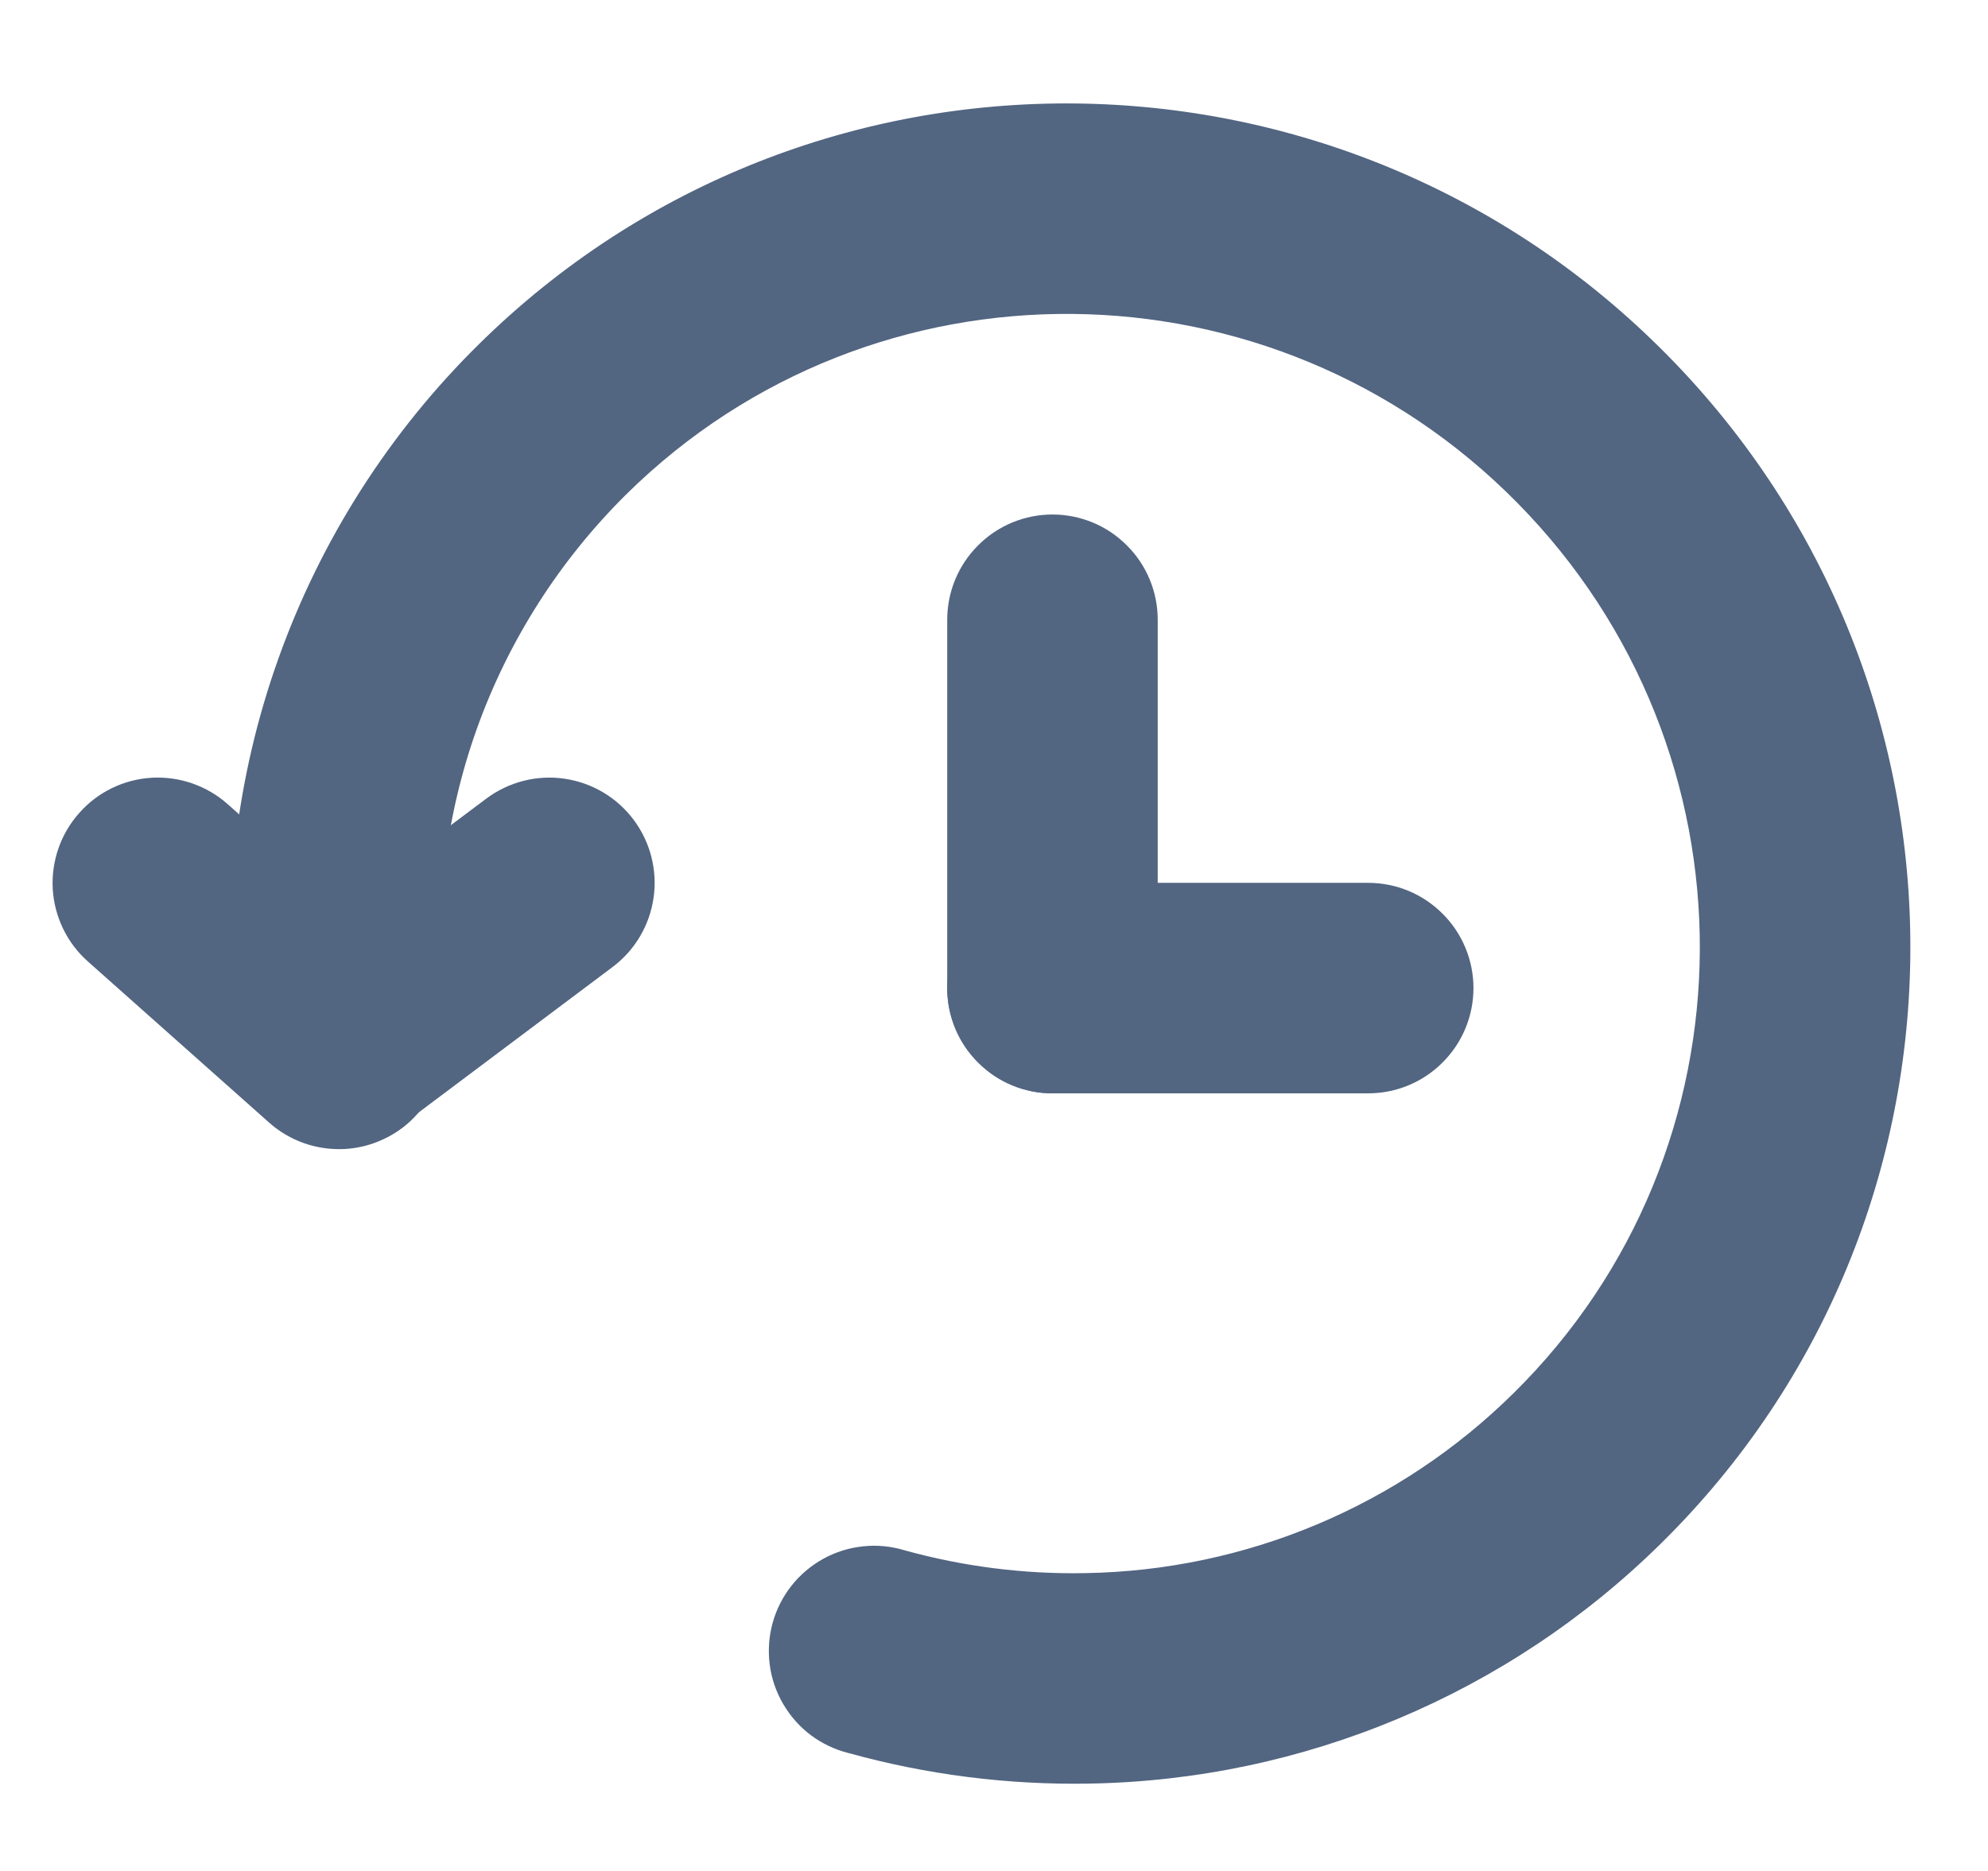 <svg width="17" height="16" viewBox="0 0 17 16" fill="none" xmlns="http://www.w3.org/2000/svg">
<path fill-rule="evenodd" clip-rule="evenodd" d="M5.359 4.224C4.786 4.79 4.347 5.478 4.076 6.237C3.806 6.996 3.71 7.806 3.797 8.607C3.822 8.845 3.752 9.083 3.602 9.268C3.451 9.454 3.234 9.572 2.996 9.598C2.759 9.623 2.521 9.552 2.335 9.402C2.15 9.252 2.031 9.034 2.006 8.796C1.891 7.726 2.019 6.644 2.381 5.631C2.743 4.617 3.329 3.698 4.096 2.943C6.918 0.16 11.467 0.207 14.256 3.035C17.046 5.863 17.029 10.413 14.207 13.196C12.901 14.486 11.147 15.223 9.311 15.253C8.617 15.265 7.925 15.177 7.257 14.992C7.14 14.963 7.031 14.911 6.934 14.839C6.838 14.767 6.758 14.676 6.697 14.572C6.637 14.469 6.597 14.354 6.582 14.235C6.567 14.116 6.575 13.995 6.607 13.879C6.639 13.763 6.694 13.655 6.768 13.561C6.843 13.466 6.936 13.388 7.041 13.33C7.146 13.272 7.262 13.236 7.381 13.224C7.501 13.211 7.621 13.223 7.736 13.258C8.238 13.397 8.758 13.463 9.279 13.453C10.653 13.431 11.966 12.88 12.943 11.914C15.052 9.835 15.071 6.425 12.974 4.299C10.877 2.172 7.467 2.146 5.359 4.224Z" fill="#526581"/>
<path fill-rule="evenodd" clip-rule="evenodd" d="M3.57 9.525C3.492 9.614 3.397 9.686 3.29 9.737C3.184 9.789 3.068 9.819 2.95 9.826C2.832 9.832 2.714 9.816 2.602 9.777C2.491 9.738 2.388 9.678 2.3 9.599L0.751 8.222C0.573 8.064 0.465 7.84 0.451 7.602C0.438 7.364 0.519 7.13 0.678 6.952C0.836 6.773 1.059 6.665 1.298 6.651C1.536 6.638 1.77 6.719 1.948 6.878L3.497 8.255C3.585 8.333 3.657 8.428 3.708 8.535C3.76 8.641 3.79 8.757 3.797 8.875C3.803 8.993 3.787 9.111 3.748 9.223C3.709 9.334 3.649 9.437 3.57 9.525Z" fill="#526581"/>
<path fill-rule="evenodd" clip-rule="evenodd" d="M2.178 9.44C2.249 9.535 2.338 9.614 2.439 9.674C2.541 9.735 2.654 9.774 2.771 9.791C2.888 9.808 3.007 9.801 3.121 9.772C3.236 9.743 3.343 9.691 3.438 9.62L5.238 8.27C5.429 8.127 5.555 7.914 5.589 7.677C5.623 7.441 5.561 7.201 5.418 7.01C5.275 6.819 5.062 6.693 4.825 6.659C4.589 6.625 4.349 6.687 4.158 6.83L2.358 8.18C2.263 8.251 2.184 8.34 2.124 8.441C2.063 8.543 2.024 8.656 2.007 8.773C1.99 8.89 1.997 9.009 2.026 9.123C2.055 9.238 2.107 9.345 2.178 9.44ZM9 4.4C9.239 4.4 9.468 4.495 9.636 4.664C9.805 4.832 9.9 5.061 9.9 5.3V8.45C9.9 8.689 9.805 8.918 9.636 9.086C9.468 9.255 9.239 9.35 9 9.35C8.761 9.35 8.532 9.255 8.364 9.086C8.195 8.918 8.1 8.689 8.1 8.45V5.3C8.1 5.061 8.195 4.832 8.364 4.664C8.532 4.495 8.761 4.4 9 4.4Z" fill="#526581"/>
<path fill-rule="evenodd" clip-rule="evenodd" d="M12.6 8.45C12.6 8.689 12.505 8.918 12.336 9.086C12.168 9.255 11.939 9.35 11.7 9.35H9C8.761 9.35 8.532 9.255 8.364 9.086C8.195 8.918 8.1 8.689 8.1 8.45C8.1 8.211 8.195 7.982 8.364 7.814C8.532 7.645 8.761 7.55 9 7.55H11.7C11.939 7.55 12.168 7.645 12.336 7.814C12.505 7.982 12.6 8.211 12.6 8.45Z" fill="#526581"/>
</svg>
